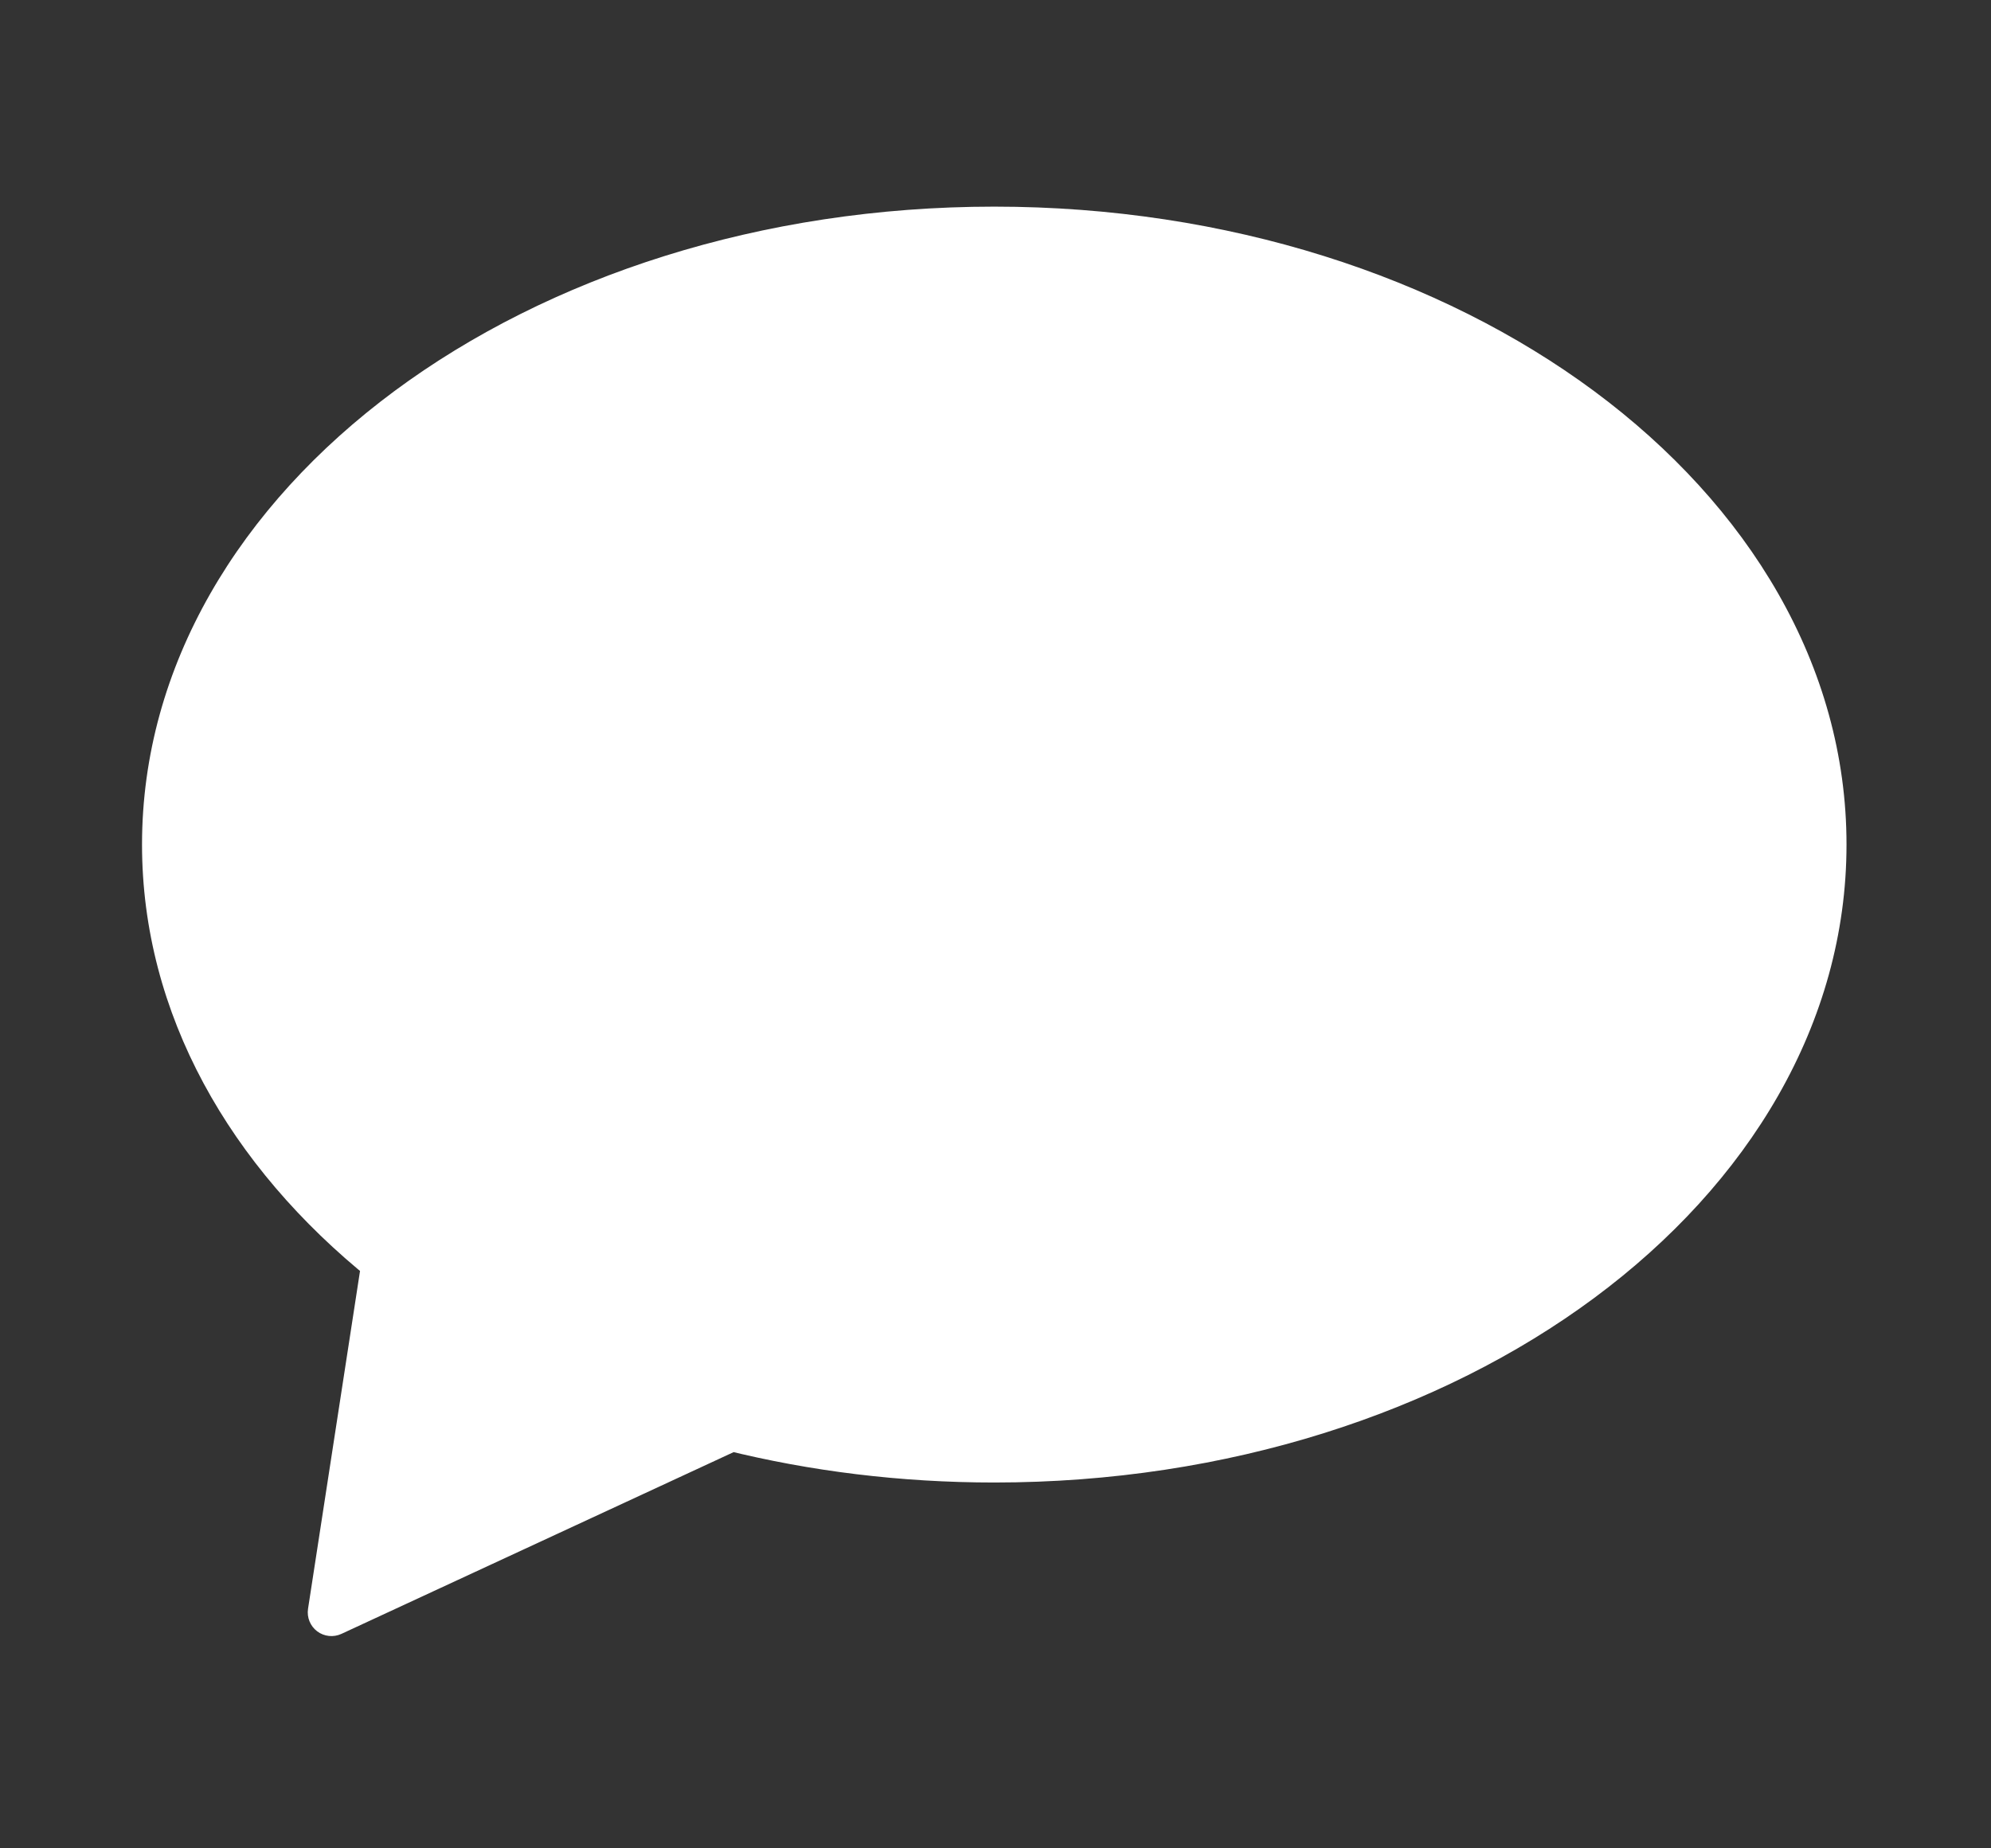 <svg width="42" height="39" viewBox="0 0 42 39" fill="none" xmlns="http://www.w3.org/2000/svg">
<rect x="0" y="0" width="42" height="39" fill="#333333" stroke="none"/>
<path d="M20.974 4.86C30.627 4.86 38.451 10.662 38.452 17.82C38.452 24.978 30.627 30.781 20.974 30.781C19.034 30.781 17.167 30.546 15.422 30.113L6.992 34.021L8.132 26.611C5.255 24.301 3.496 21.213 3.496 17.82C3.496 10.662 11.321 4.86 20.974 4.86Z" fill="#fff"/>
<path d="M20.974 4.86L20.974 4.36H20.974V4.86ZM38.452 17.82H38.952V17.82L38.452 17.82ZM20.974 30.781V31.281H20.974L20.974 30.781ZM15.422 30.113L15.543 29.628C15.432 29.6 15.316 29.611 15.212 29.659L15.422 30.113ZM6.992 34.021L6.498 33.945C6.47 34.127 6.544 34.31 6.691 34.421C6.839 34.532 7.035 34.552 7.202 34.475L6.992 34.021ZM8.132 26.611L8.627 26.687C8.654 26.511 8.585 26.333 8.445 26.221L8.132 26.611ZM3.496 17.82L2.996 17.82V17.82H3.496ZM20.974 4.86L20.974 5.36C25.704 5.36 29.966 6.782 33.035 9.058C36.103 11.333 37.952 14.436 37.952 17.82L38.452 17.82L38.952 17.82C38.952 14.046 36.888 10.67 33.63 8.254C30.373 5.839 25.897 4.36 20.974 4.36L20.974 4.86ZM38.452 17.82H37.952C37.952 21.204 36.103 24.308 33.035 26.583C29.967 28.858 25.704 30.281 20.974 30.281L20.974 30.781L20.974 31.281C25.897 31.281 30.373 29.802 33.631 27.386C36.888 24.971 38.952 21.594 38.952 17.82H38.452ZM20.974 30.781V30.281C19.074 30.281 17.247 30.051 15.543 29.628L15.422 30.113L15.302 30.598C17.086 31.041 18.993 31.281 20.974 31.281V30.781ZM15.422 30.113L15.212 29.659L6.781 33.568L6.992 34.021L7.202 34.475L15.633 30.567L15.422 30.113ZM6.992 34.021L7.486 34.097L8.627 26.687L8.132 26.611L7.638 26.535L6.498 33.945L6.992 34.021ZM8.132 26.611L8.445 26.221C5.658 23.983 3.996 21.029 3.996 17.82H3.496H2.996C2.996 21.397 4.852 24.619 7.819 27.001L8.132 26.611ZM3.496 17.82L3.996 17.82C3.996 14.436 5.844 11.333 8.913 9.058C11.982 6.782 16.244 5.36 20.974 5.36V4.86V4.36C16.051 4.36 11.575 5.839 8.317 8.254C5.06 10.67 2.996 14.046 2.996 17.82L3.496 17.82Z" fill="#fff"/>
</svg>
